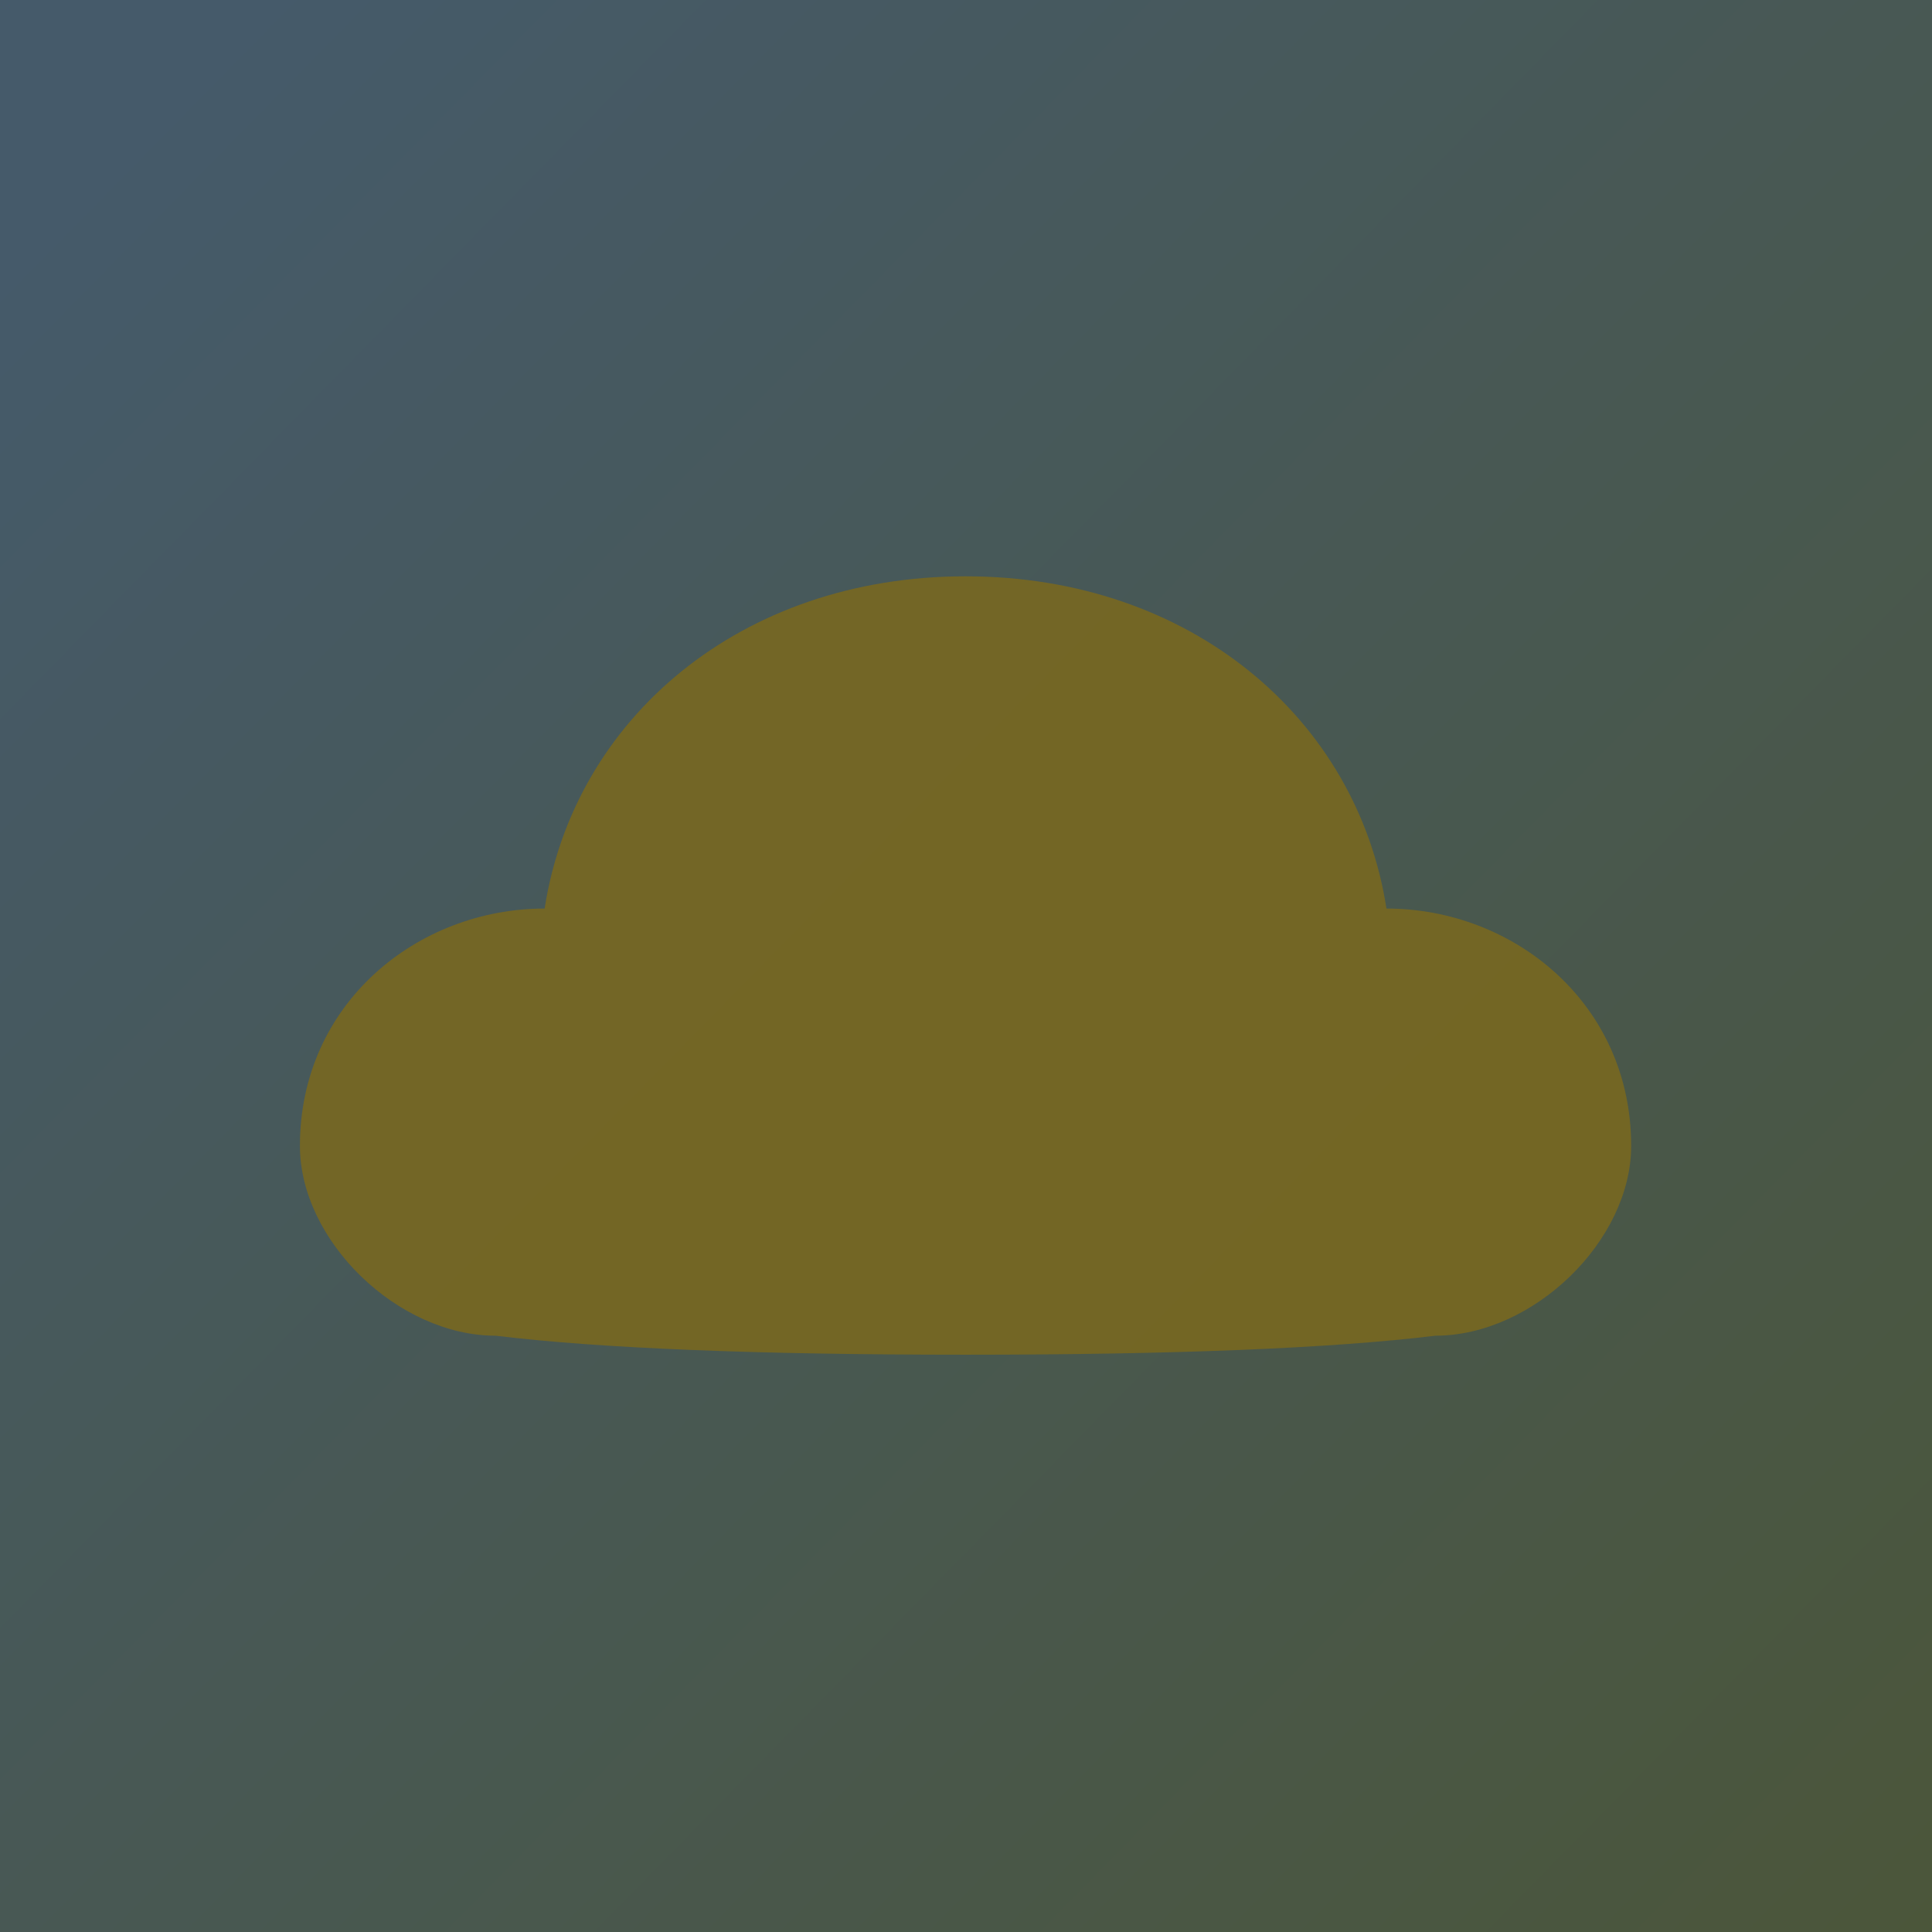 <?xml version="1.0" encoding="UTF-8" standalone="no"?>
<!-- Created with Inkscape (http://www.inkscape.org/) -->

<svg
   width="1024"
   height="1024"
   viewBox="0 0 1024 1024"
   version="1.1"
   id="svg1"
   inkscape:version="1.4.2 (ebf0e940d0, 2025-05-08)"
   sodipodi:docname="icon.svg"
   xml:space="preserve"
   inkscape:export-filename="../../fastlane/metadata/android/en-US/images/icon.png"
   inkscape:export-xdpi="96"
   inkscape:export-ydpi="96"
   xmlns:inkscape="http://www.inkscape.org/namespaces/inkscape"
   xmlns:sodipodi="http://sodipodi.sourceforge.net/DTD/sodipodi-0.dtd"
   xmlns:xlink="http://www.w3.org/1999/xlink"
   xmlns="http://www.w3.org/2000/svg"
   xmlns:svg="http://www.w3.org/2000/svg"
   xmlns:rdf="http://www.w3.org/1999/02/22-rdf-syntax-ns#"
   xmlns:cc="http://creativecommons.org/ns#"><sodipodi:namedview
     id="namedview1"
     pagecolor="#ffffff"
     bordercolor="#000000"
     borderopacity="0.25"
     inkscape:showpageshadow="2"
     inkscape:pageopacity="0.0"
     inkscape:pagecheckerboard="0"
     inkscape:deskcolor="#d1d1d1"
     inkscape:document-units="px"
     inkscape:zoom="0.59938349"
     inkscape:cx="586.43591"
     inkscape:cy="413.75848"
     inkscape:window-width="1536"
     inkscape:window-height="902"
     inkscape:window-x="0"
     inkscape:window-y="0"
     inkscape:window-maximized="1"
     inkscape:current-layer="layer1" /><defs
     id="defs1"><linearGradient
       inkscape:collect="always"
       xlink:href="#linearGradient1"
       id="linearGradient2"
       x1="868.276"
       y1="868.276"
       x2="197.94"
       y2="210.375"
       gradientUnits="userSpaceOnUse"
       gradientTransform="matrix(1.437,0,0,1.437,-223.788,-223.788)" /><linearGradient
       id="linearGradient1"
       inkscape:collect="always"><stop
         style="stop-color:#4b563a;stop-opacity:1;"
         offset="0"
         id="stop1" /><stop
         style="stop-color:#455a6a;stop-opacity:1;"
         offset="1"
         id="stop2" /></linearGradient><linearGradient
       id="aurora"
       x1="0"
       y1="0"
       x2="1"
       y2="1"><stop
         offset="0%"
         style="stop-color:#A78BFA"
         id="stop1-7" /><stop
         offset="50%"
         style="stop-color:#60A5FA"
         id="stop2-5" /><stop
         offset="100%"
         style="stop-color:#34D399"
         id="stop3" /></linearGradient></defs><g
     inkscape:label="Layer 1"
     inkscape:groupmode="layer"
     id="layer1"><rect
       style="fill:url(#linearGradient2);stroke:none;stroke-width:3.719;stroke-linecap:round;stroke-linejoin:round;paint-order:fill markers stroke"
       id="rect1"
       width="1024"
       height="1024"
       x="0"
       y="0"
       ry="0" /><g
       id="g24"
       transform="matrix(4.512,0,0,4.512,-234.768,1290.457)"
       style="opacity:1;mix-blend-mode:difference;fill:#786721"><rect
         style="font-variation-settings:'opsz' 32;fill:#786721;stroke-width:12.621;stroke-linecap:round;stroke-linejoin:round;paint-order:fill markers stroke"
         id="rect3"
         width="50.975"
         height="23.942"
         x="23.709"
         y="-143.451"
         ry="11.971"
         transform="rotate(90)" /><rect
         style="font-variation-settings:'opsz' 32;fill:#786721;stroke-width:12.709;stroke-linecap:round;stroke-linejoin:round;paint-order:fill markers stroke"
         id="rect4"
         width="50.975"
         height="24.275"
         x="23.709"
         y="-188.212"
         ry="12.138"
         transform="rotate(90)" /><ellipse
         style="font-variation-settings:'opsz' 32;fill:#786721;stroke-width:4.909;stroke-linecap:round;stroke-linejoin:round;paint-order:fill markers stroke"
         id="path4"
         cx="-132.956"
         cy="-37.035"
         transform="scale(-1)"
         rx="4.796"
         ry="4.469" /><ellipse
         style="font-variation-settings:'opsz' 32;fill:#786721;stroke-width:4.909;stroke-linecap:round;stroke-linejoin:round;paint-order:fill markers stroke"
         id="circle4"
         cx="-174.143"
         cy="-37.035"
         transform="scale(-1)"
         rx="4.796"
         ry="4.469" /><circle
         style="font-variation-settings:'opsz' 32;fill:#786721;stroke-width:8.295;stroke-linecap:round;stroke-linejoin:round;paint-order:fill markers stroke"
         id="path5"
         cx="112.92"
         cy="62.26"
         r="14.181" /><circle
         style="font-variation-settings:'opsz' 32;fill:#786721;stroke-width:8.295;stroke-linecap:round;stroke-linejoin:round;paint-order:fill markers stroke"
         id="circle5"
         cx="122.92"
         cy="56.26"
         r="14.181" /><circle
         style="font-variation-settings:'opsz' 32;fill:#786721;stroke-width:8.295;stroke-linecap:round;stroke-linejoin:round;paint-order:fill markers stroke"
         id="circle6"
         cx="130.92"
         cy="64.26"
         r="14.181" /><circle
         style="font-variation-settings:'opsz' 32;fill:#786721;stroke-width:8.295;stroke-linecap:round;stroke-linejoin:round;paint-order:fill markers stroke"
         id="circle7"
         cx="120.92"
         cy="70.26"
         r="14.181" /><circle
         style="font-variation-settings:'opsz' 32;fill:#786721;stroke-width:8.295;stroke-linecap:round;stroke-linejoin:round;paint-order:fill markers stroke"
         id="circle8"
         cx="144.92"
         cy="58.26"
         r="14.181" /><circle
         style="font-variation-settings:'opsz' 32;fill:#786721;stroke-width:8.295;stroke-linecap:round;stroke-linejoin:round;paint-order:fill markers stroke"
         id="circle9"
         cx="140.92"
         cy="70.26"
         r="14.181" /><circle
         style="font-variation-settings:'opsz' 32;fill:#786721;stroke-width:8.295;stroke-linecap:round;stroke-linejoin:round;paint-order:fill markers stroke"
         id="circle10"
         cx="148.791"
         cy="65.882"
         r="14.181" /><circle
         style="font-variation-settings:'opsz' 32;fill:#786721;stroke-width:8.295;stroke-linecap:round;stroke-linejoin:round;paint-order:fill markers stroke"
         id="circle11"
         cx="156.363"
         cy="61.378"
         r="14.181" /><circle
         style="font-variation-settings:'opsz' 32;fill:#786721;stroke-width:8.295;stroke-linecap:round;stroke-linejoin:round;paint-order:fill markers stroke"
         id="circle12"
         cx="166.363"
         cy="57.378"
         r="14.181" /><circle
         style="font-variation-settings:'opsz' 32;fill:#786721;stroke-width:8.295;stroke-linecap:round;stroke-linejoin:round;paint-order:fill markers stroke"
         id="circle13"
         cx="174.363"
         cy="63.378"
         r="14.181" /><circle
         style="font-variation-settings:'opsz' 32;fill:#786721;stroke-width:8.295;stroke-linecap:round;stroke-linejoin:round;paint-order:fill markers stroke"
         id="circle14"
         cx="164.363"
         cy="69.378"
         r="14.181" /><circle
         style="font-variation-settings:'opsz' 32;fill:#786721;stroke-width:8.295;stroke-linecap:round;stroke-linejoin:round;paint-order:fill markers stroke"
         id="circle15"
         cx="188.363"
         cy="57.378"
         r="14.181" /><circle
         style="font-variation-settings:'opsz' 32;fill:#786721;stroke-width:8.295;stroke-linecap:round;stroke-linejoin:round;paint-order:fill markers stroke"
         id="circle16"
         cx="184.363"
         cy="69.378"
         r="14.181" /><circle
         style="font-variation-settings:'opsz' 32;fill:#786721;stroke-width:8.295;stroke-linecap:round;stroke-linejoin:round;paint-order:fill markers stroke"
         id="circle17"
         cx="192.234"
         cy="65"
         r="14.181" /><circle
         style="font-variation-settings:'opsz' 32;fill:#786721;stroke-width:8.295;stroke-linecap:round;stroke-linejoin:round;paint-order:fill markers stroke"
         id="circle18"
         cx="133.358"
         cy="76.441"
         r="14.181" /><circle
         style="font-variation-settings:'opsz' 32;fill:#786721;stroke-width:8.295;stroke-linecap:round;stroke-linejoin:round;paint-order:fill markers stroke"
         id="circle19"
         cx="143.358"
         cy="70.441"
         r="14.181" /><circle
         style="font-variation-settings:'opsz' 32;fill:#786721;stroke-width:8.295;stroke-linecap:round;stroke-linejoin:round;paint-order:fill markers stroke"
         id="circle20"
         cx="151.358"
         cy="78.441"
         r="14.181" /><circle
         style="font-variation-settings:'opsz' 32;fill:#786721;stroke-width:8.295;stroke-linecap:round;stroke-linejoin:round;paint-order:fill markers stroke"
         id="circle21"
         cx="141.358"
         cy="84.441"
         r="14.181" /><circle
         style="font-variation-settings:'opsz' 32;fill:#786721;stroke-width:8.295;stroke-linecap:round;stroke-linejoin:round;paint-order:fill markers stroke"
         id="circle22"
         cx="165.358"
         cy="72.441"
         r="14.181" /><circle
         style="font-variation-settings:'opsz' 32;fill:#786721;stroke-width:8.295;stroke-linecap:round;stroke-linejoin:round;paint-order:fill markers stroke"
         id="circle23"
         cx="161.358"
         cy="84.441"
         r="14.181" /><circle
         style="font-variation-settings:'opsz' 32;fill:#786721;stroke-width:8.295;stroke-linecap:round;stroke-linejoin:round;paint-order:fill markers stroke"
         id="circle24"
         cx="169.229"
         cy="80.063"
         r="14.181" /></g><g
       id="g6"
       transform="matrix(1.18,0,0,1.18,-92.401,-143.758)"><path
         d="m 300.954,721.793 c -43.968,0 -87.936,-42.638 -87.936,-85.275 0,-63.957 52.762,-106.594 109.92,-106.594 13.19,-85.275 87.936,-149.232 189.062,-149.232 101.126,0 175.872,63.957 189.062,149.232 57.158,0 109.92,42.638 109.92,106.594 0,42.638 -43.968,85.275 -87.936,85.275 Q 652.697,730.321 512,730.321 q -140.697,0 -211.046,-8.528 z"
         fill="url(#aurora)"
         opacity="0.9"
         id="path3"
         style="mix-blend-mode:difference;fill:#786721;fill-opacity:1;stroke-width:4.33" /><path
         id="rect2"
         style="font-variation-settings:'opsz' 32;display:none;mix-blend-mode:difference;fill:#786721;stroke-width:79.923;stroke-linecap:round;stroke-linejoin:round;paint-order:fill markers stroke"
         d="m 512,811.994 c -39.338,0 -71.007,-36.599 -71.007,-82.061 v -0.237 c 21.951,0.416 45.621,0.624 71.007,0.624 25.387,0 49.056,-0.208 71.007,-0.624 v 0.237 c 0,45.461 -31.67,82.061 -71.007,82.061 z"
         sodipodi:nodetypes="sscscss" /><path
         id="path6"
         style="font-variation-settings:'opsz' 32;display:none;mix-blend-mode:difference;fill:#786721;stroke-width:79.923;stroke-linecap:round;stroke-linejoin:round;paint-order:fill markers stroke"
         d="m 652.039,803.854 c -39.338,0 -71.007,-82.061 -71.007,-82.061 l 1.976,8.14 c 21.951,0.416 43.645,-7.754 69.031,-7.754 25.387,0 49.056,-0.207 71.007,-0.623 v 0.237 c 0,45.461 -31.67,82.061 -71.007,82.061 z"
         sodipodi:nodetypes="sscscss" /><path
         id="path7"
         style="font-variation-settings:'opsz' 32;display:none;mix-blend-mode:difference;fill:#786721;stroke-width:79.923;stroke-linecap:round;stroke-linejoin:round;paint-order:fill markers stroke"
         d="m 371.961,803.854 c -39.338,0 -71.007,-36.599 -71.007,-82.061 v -0.237 c 21.951,0.416 45.621,0.623 71.007,0.623 25.387,0 49.056,-0.207 71.007,-0.623 v 0.237 c 0,45.461 -31.67,82.061 -71.007,82.061 z" /></g></g></svg>
